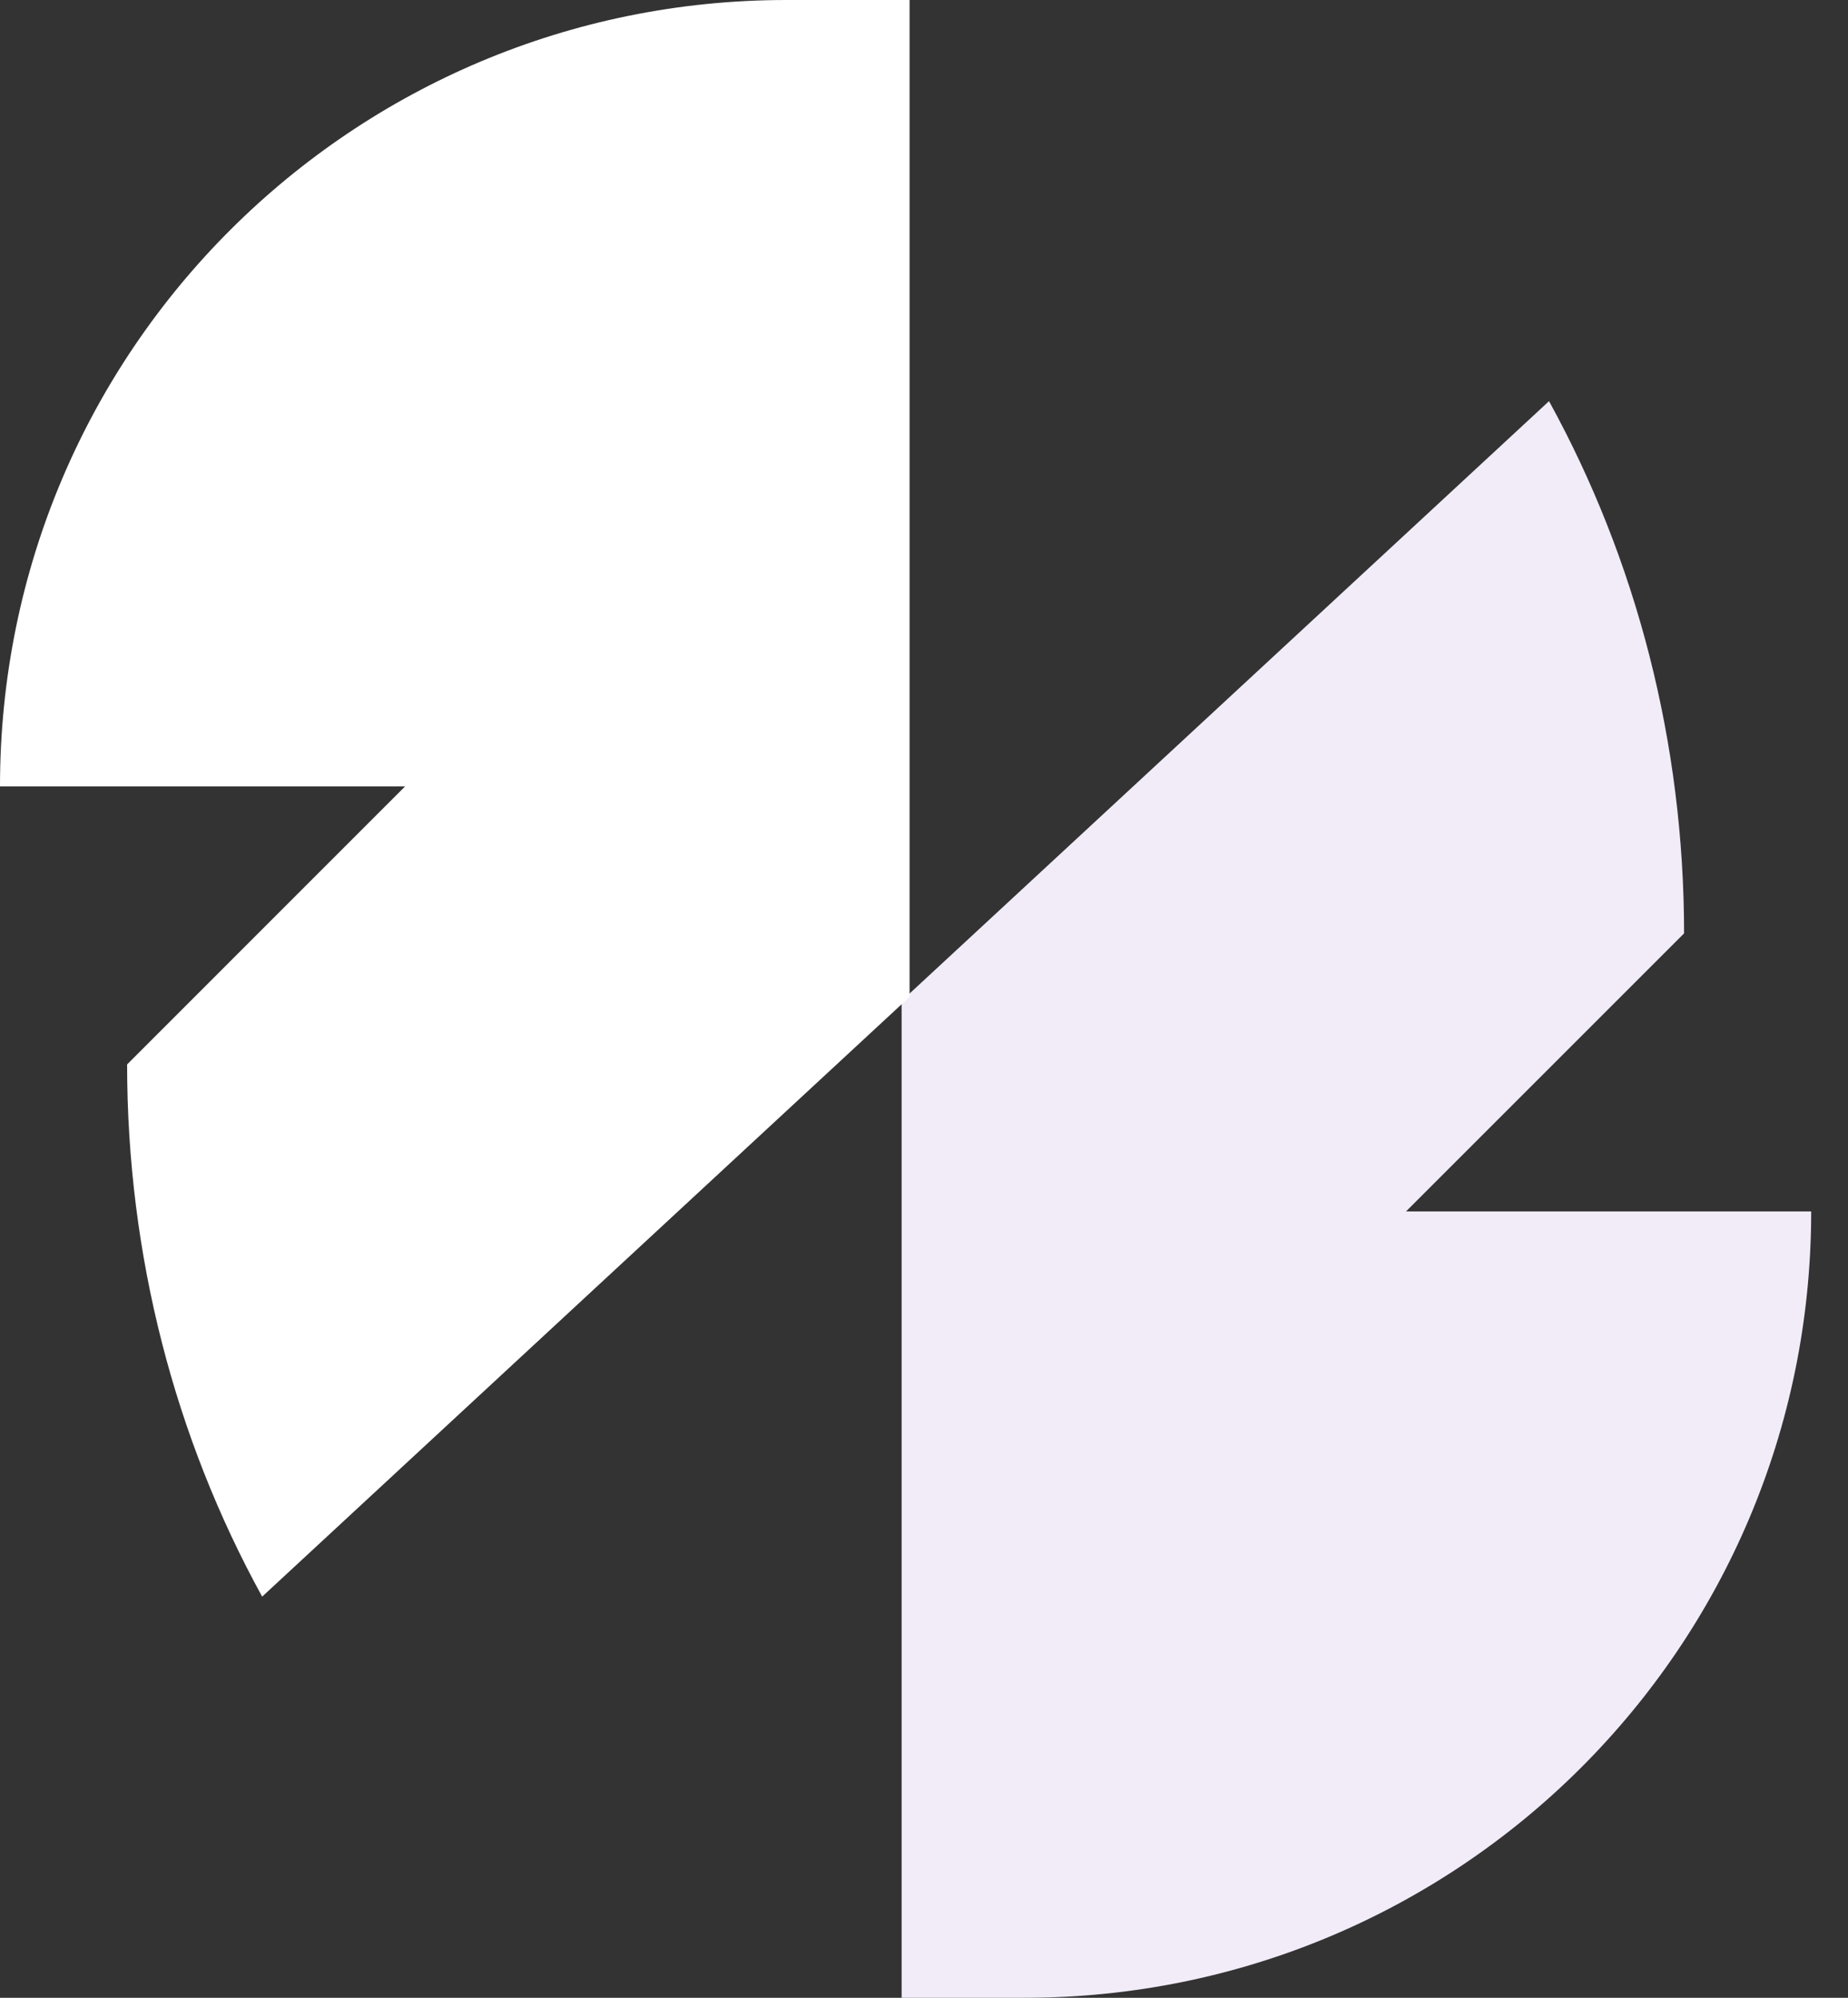 <svg width="37" height="40" viewBox="0 0 37 40" fill="none" xmlns="http://www.w3.org/2000/svg">
<rect x="0" y="0" width="37" height="40" fill="#333333" stroke="none"/>
<g id="Logo">
<path id="Vector" d="M28.151 24.255L33.718 18.688C33.718 14.871 32.764 11.213 31.014 8.032L18.052 20.04V40H20.517C29.185 40 36.263 33.002 36.263 24.255H28.151Z" fill="#F2ECF9"/>
<path id="Vector_2" d="M8.111 15.745L2.545 21.312C2.545 25.129 3.499 28.787 5.249 31.968L18.211 19.96V0H15.745C7.078 0 0 6.998 0 15.745H8.111Z" fill="white"/>
</g>
</svg>

